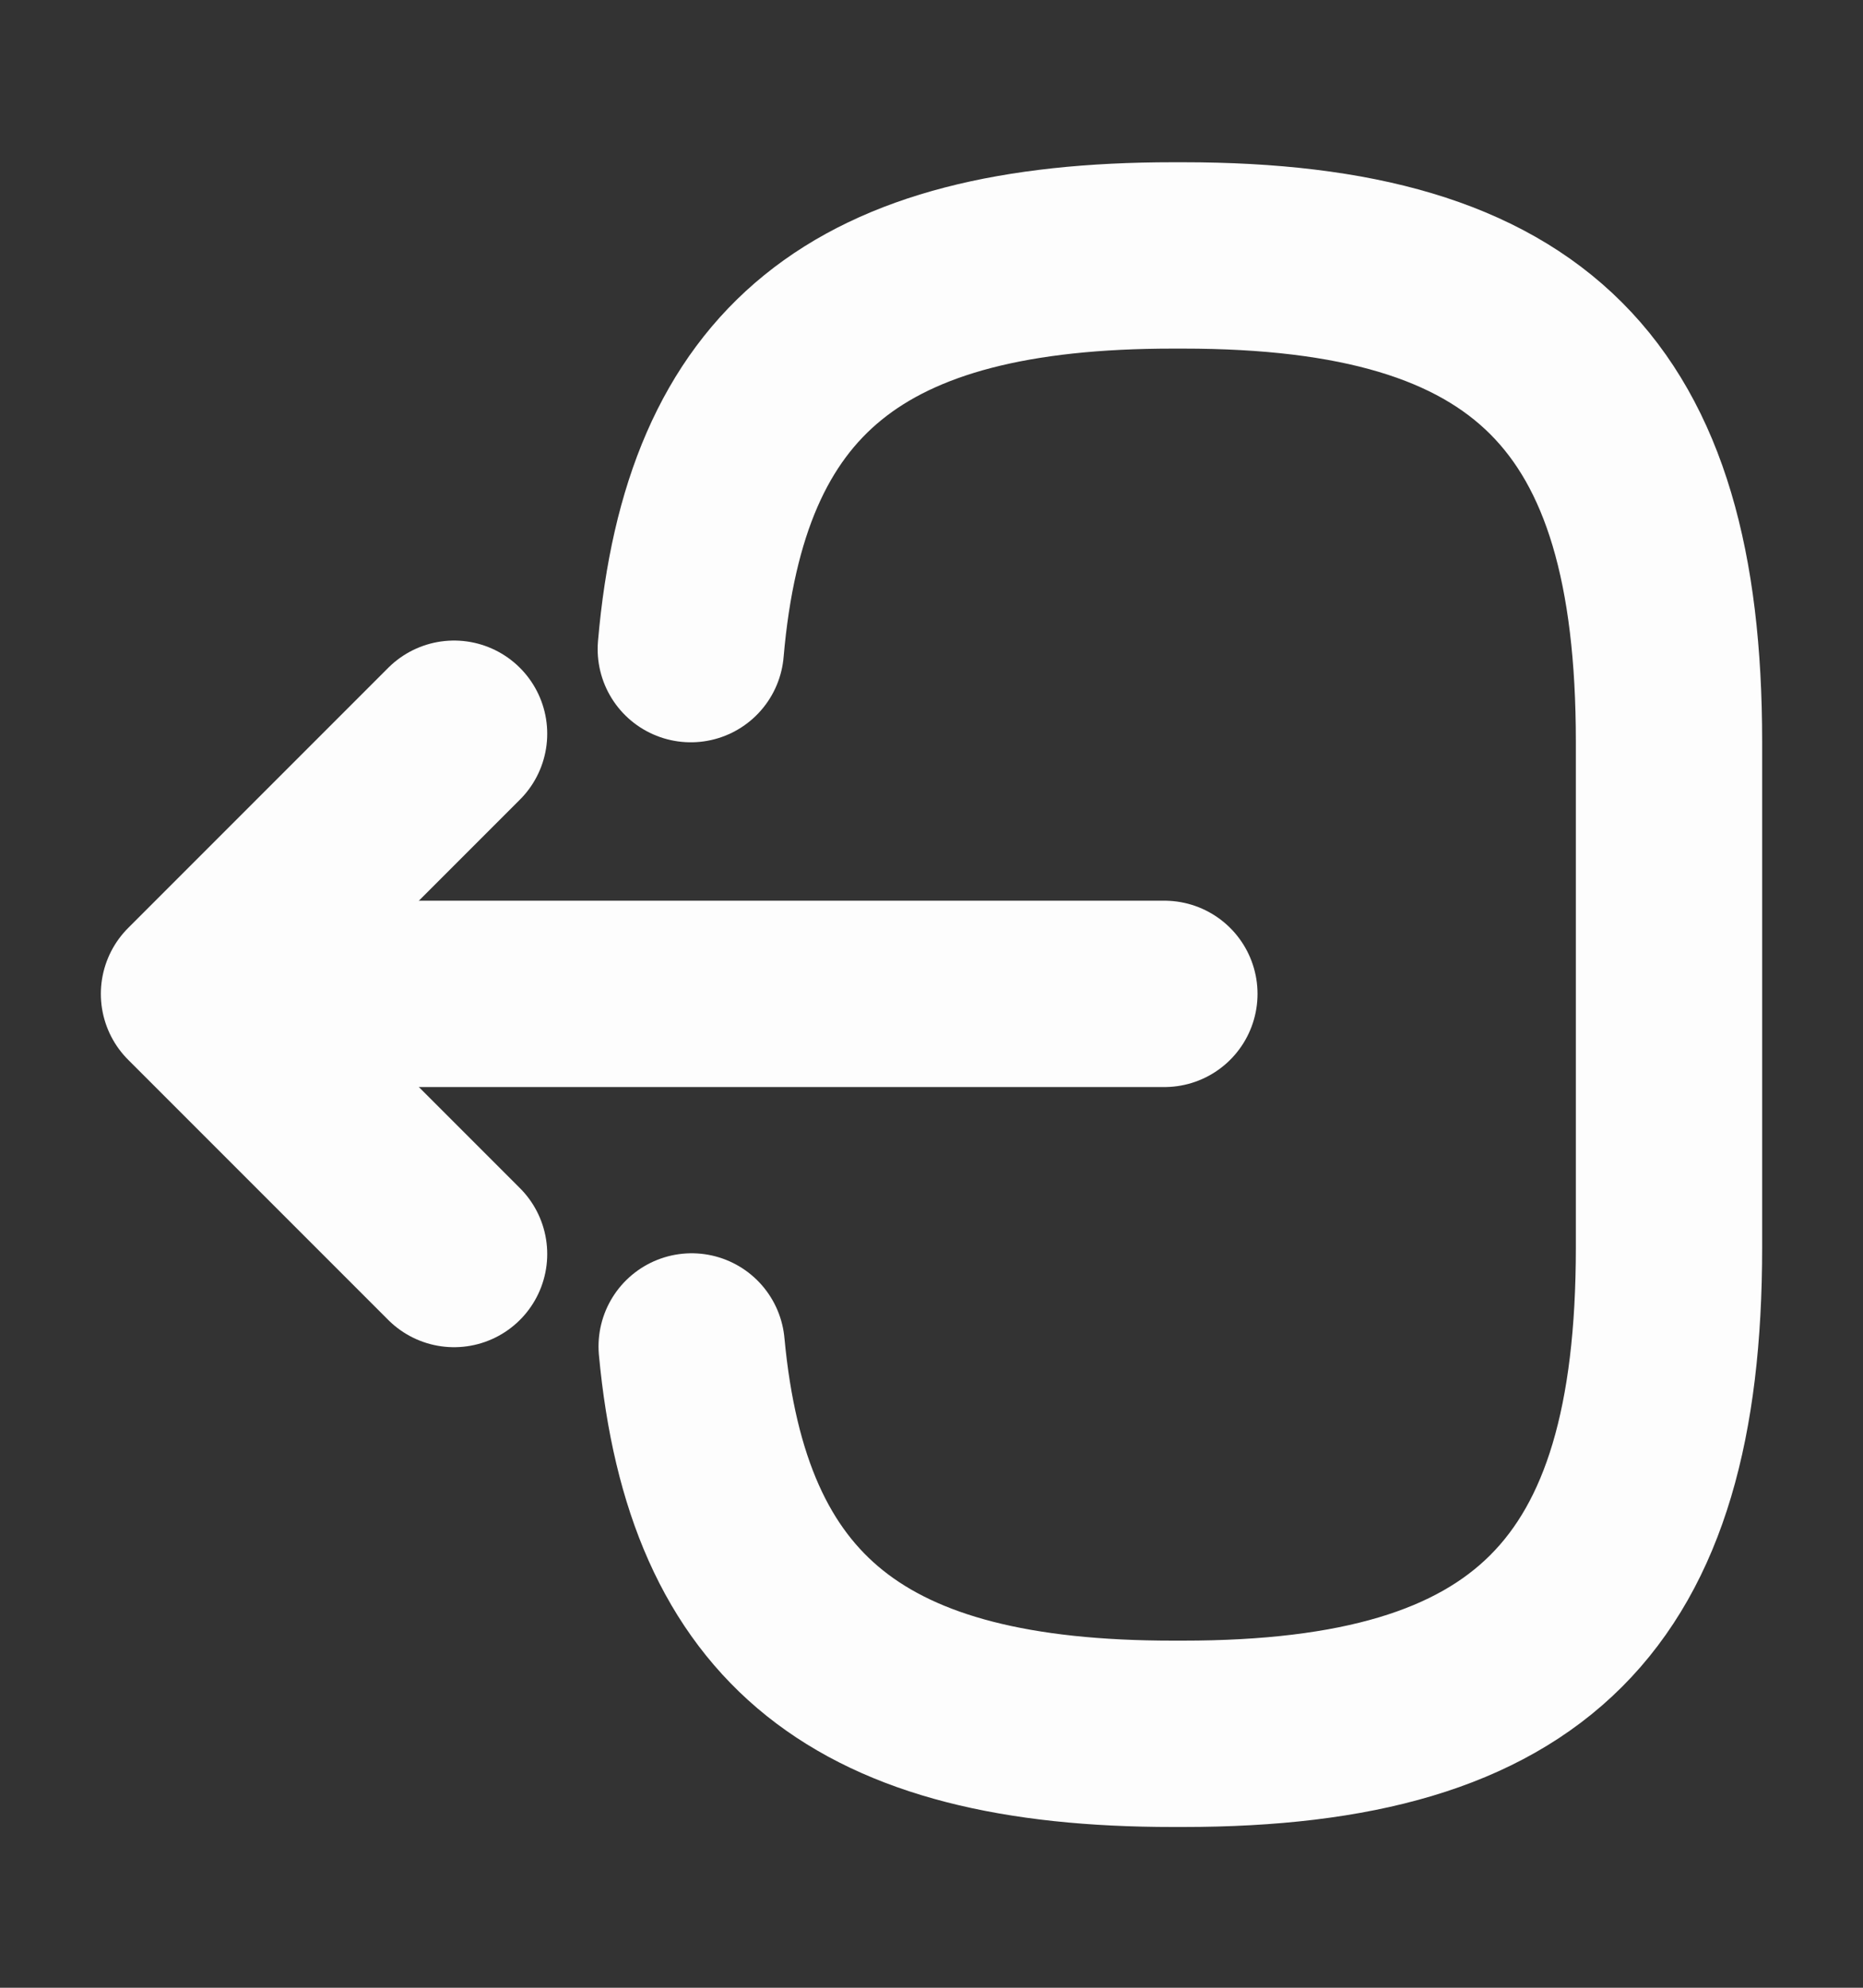 <svg width="15" height="16" viewBox="0 0 15 16" fill="none" xmlns="http://www.w3.org/2000/svg">
<rect x="0" y="0" width="15" height="16" fill="#333333" stroke="none"/>
<path d="M5.562 5.225C5.756 2.975 6.912 2.056 9.444 2.056H9.525C12.319 2.056 13.438 3.175 13.438 5.969V10.044C13.438 12.838 12.319 13.956 9.525 13.956H9.444C6.931 13.956 5.775 13.05 5.569 10.838" stroke="#FDFDFD" stroke-width="1.5" stroke-linecap="round" stroke-linejoin="round"/>
<path d="M9.375 8H2.263" stroke="#FDFDFD" stroke-width="1.5" stroke-linecap="round" stroke-linejoin="round"/>
<path d="M3.656 5.906L1.562 8L3.656 10.094" stroke="#FDFDFD" stroke-width="1.5" stroke-linecap="round" stroke-linejoin="round"/>
</svg>

